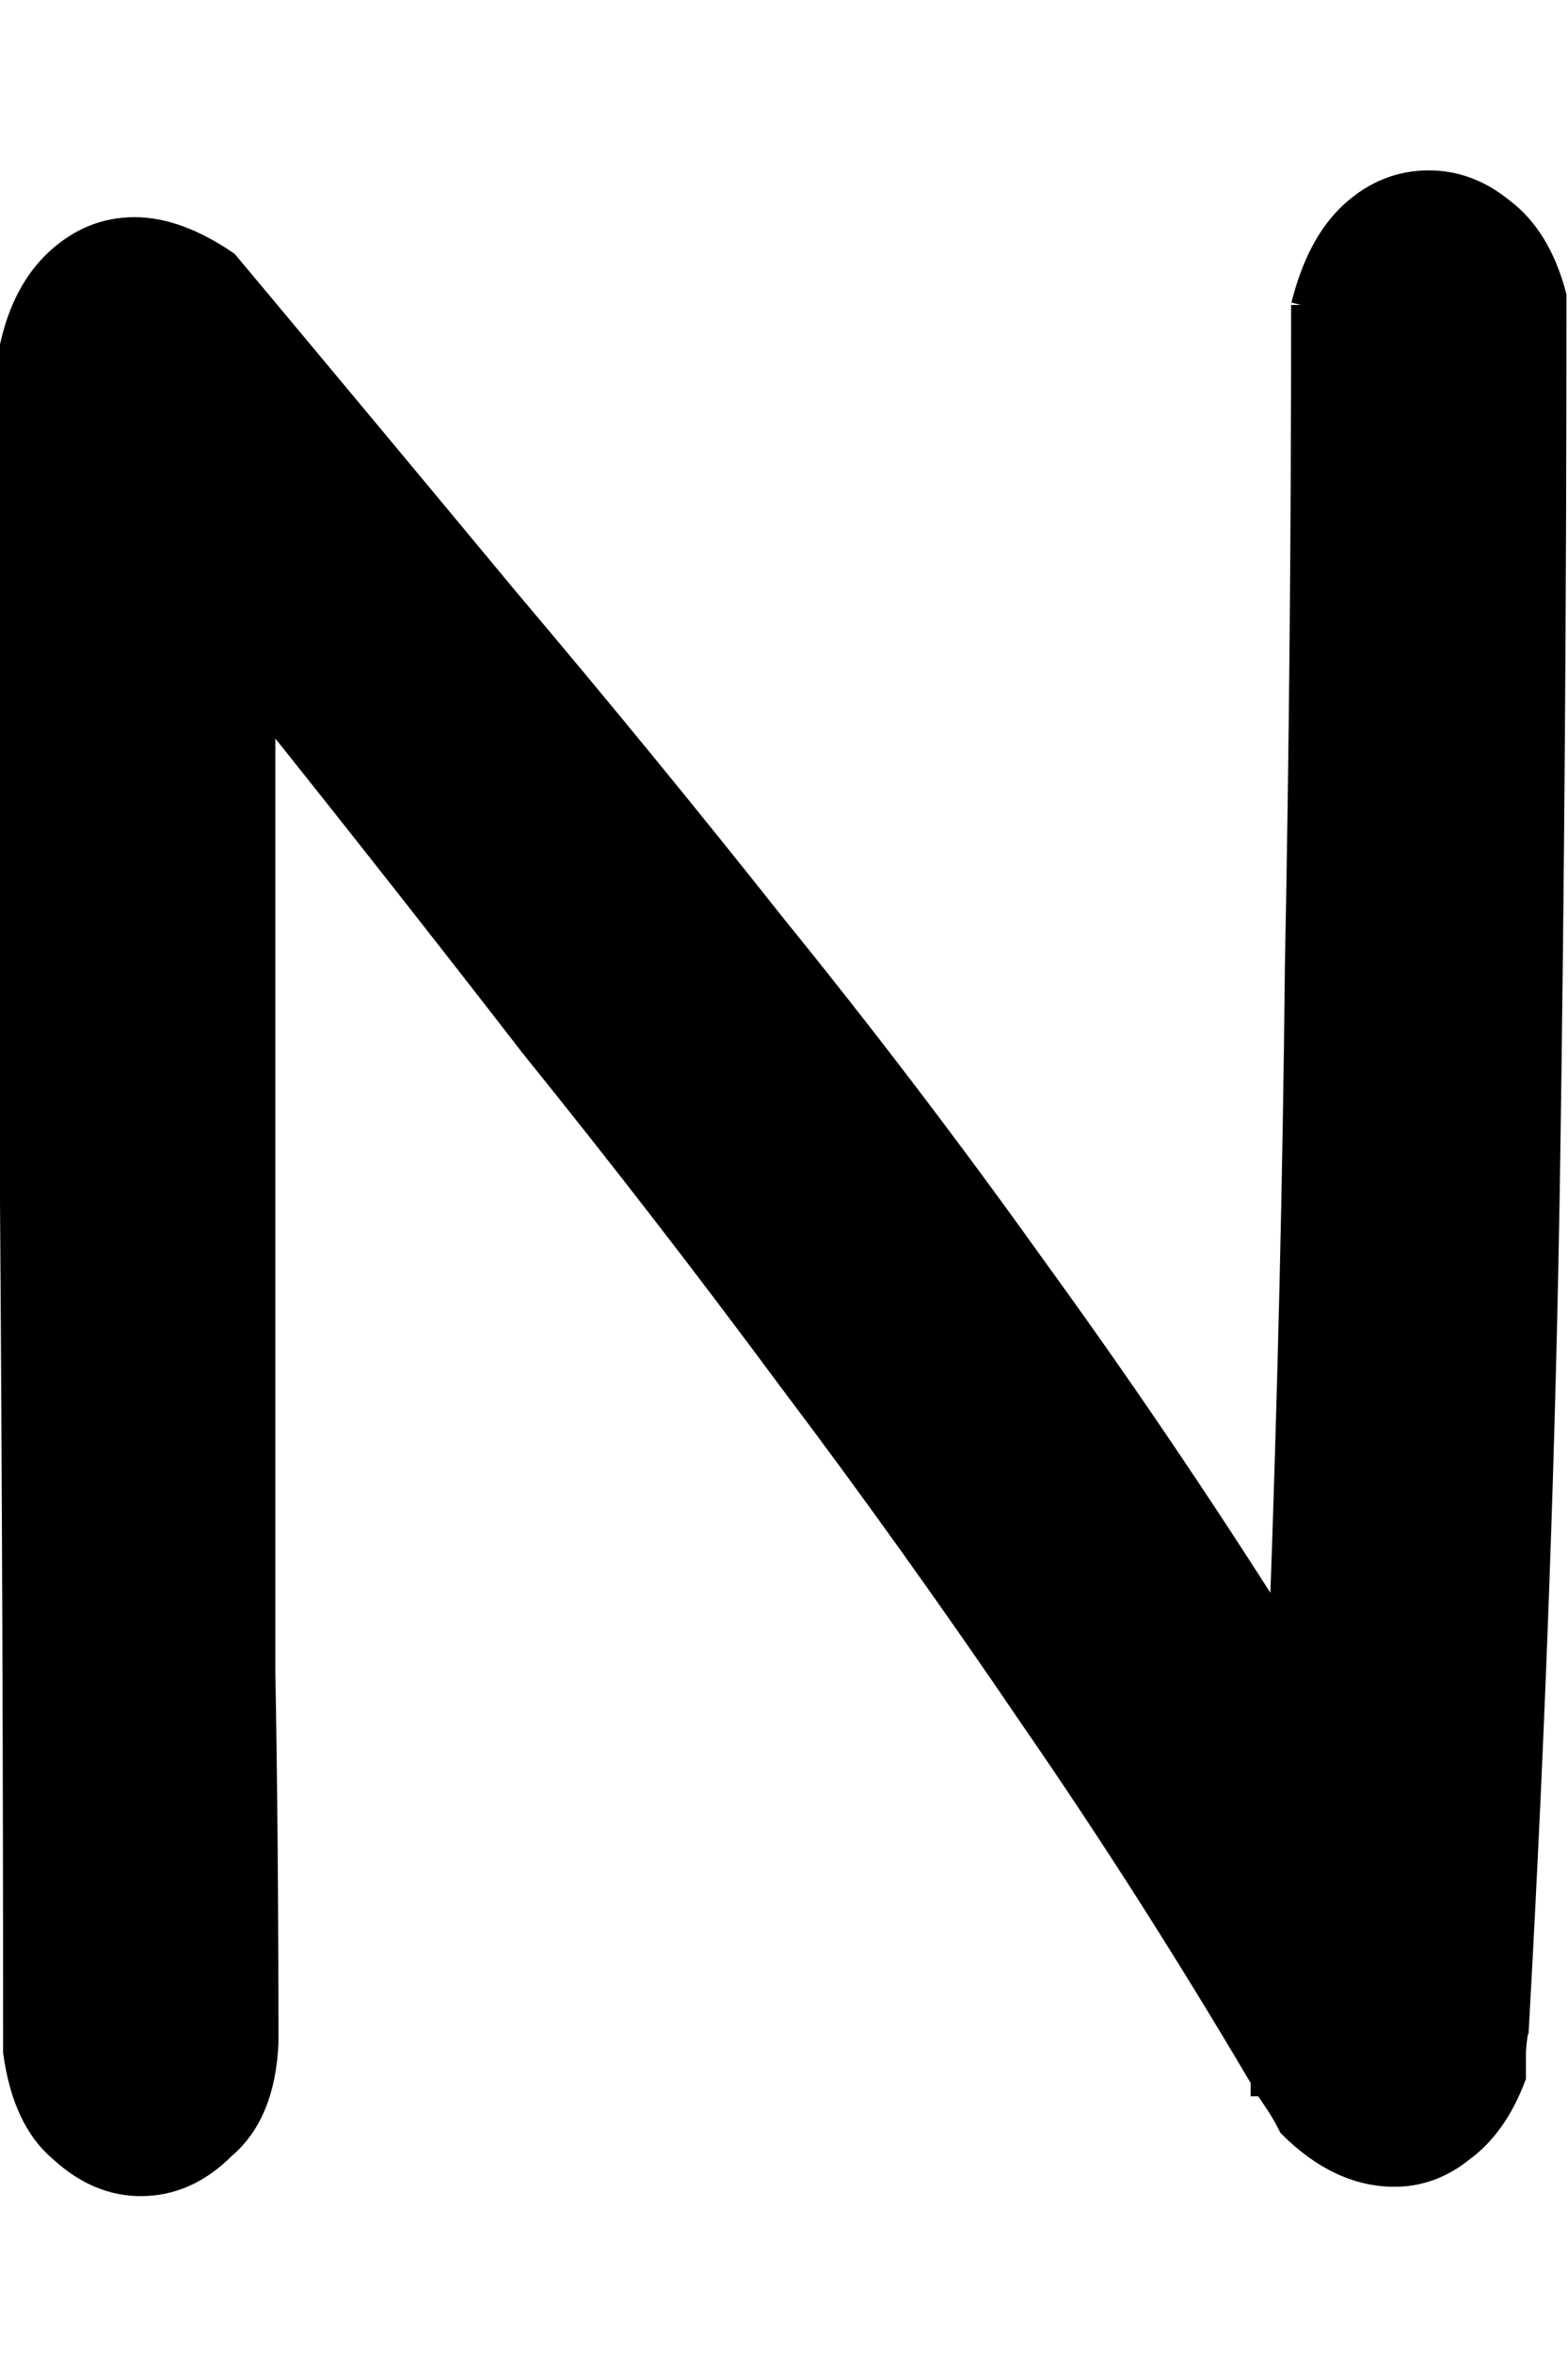 <?xml version="1.0" encoding="UTF-8" standalone="no"?>
<!-- Created with Inkscape (http://www.inkscape.org/) -->

<svg
   xmlns:dc="http://purl.org/dc/elements/1.1/"
   xmlns:cc="http://creativecommons.org/ns#"
   xmlns:rdf="http://www.w3.org/1999/02/22-rdf-syntax-ns#"
   xmlns:svg="http://www.w3.org/2000/svg"
   xmlns="http://www.w3.org/2000/svg"
   xmlns:sodipodi="http://sodipodi.sourceforge.net/DTD/sodipodi-0.dtd"
   xmlns:inkscape="http://www.inkscape.org/namespaces/inkscape"
   width="80"
   height="120"
   id="svg4607"
   version="1.1"
   inkscape:version="0.48.0 r9654"
   sodipodi:docname="Upper_N.svg">
  <defs
     id="defs4609">
    <inkscape:perspective
       sodipodi:type="inkscape:persp3d"
       inkscape:vp_x="0 : 526.18109 : 1"
       inkscape:vp_y="0 : 1000 : 0"
       inkscape:vp_z="744.09448 : 526.18109 : 1"
       inkscape:persp3d-origin="372.04724 : 350.78739 : 1"
       id="perspective4615" />
  </defs>
  <sodipodi:namedview
     id="base"
     pagecolor="#ffffff"
     bordercolor="#666666"
     borderopacity="1.0"
     inkscape:pageopacity="0.0"
     inkscape:pageshadow="2"
     inkscape:zoom="3.2"
     inkscape:cx="75"
     inkscape:cy="60"
     inkscape:document-units="px"
     inkscape:current-layer="flowRoot4617"
     showgrid="false"
     inkscape:window-width="1097"
     inkscape:window-height="632"
     inkscape:window-x="81"
     inkscape:window-y="61"
     inkscape:window-maximized="0" />
  <g
     inkscape:label="Layer 1"
     inkscape:groupmode="layer"
     id="layer1"
     transform="translate(-167.973,-897.776)">
    <g
       transform="translate(0,308.268)"
       style="font-size:144px;font-style:normal;font-variant:normal;font-weight:normal;font-stretch:normal;text-align:start;line-height:125%;writing-mode:lr-tb;text-anchor:start;fill:none;stroke:#000000;stroke-opacity:1;font-family:Chalkboard;-inkscape-font-specification:Chalkboard"
       id="flowRoot4617">
      <path
         d="m 234.347,605.061 c 0.53,-2.121 1.379,-3.713 2.546,-4.773 1.167,-1.061 2.493,-1.591 3.978,-1.591 1.379,10e-5 2.652,0.477 3.819,1.432 1.273,0.955 2.175,2.44 2.705,4.455 -9e-5,15.169 -0.106,29.861 -0.318,44.075 -0.212,14.214 -0.743,28.906 -1.591,44.075 -9e-5,0 0.053,0.053 0.159,0.159 l -0.159,0 c -0.106,0.53 -0.159,1.008 -0.159,1.432 -8e-5,0.318 -8e-5,0.69 0,1.114 -0.637,1.697 -1.538,2.97 -2.705,3.819 -1.061,0.849 -2.228,1.273 -3.501,1.273 -1.909,0 -3.713,-0.849 -5.41,-2.546 -0.212,-0.424 -0.424,-0.796 -0.636,-1.114 -0.212,-0.318 -0.424,-0.636 -0.636,-0.955 l -0.159,0 0,-0.318 c -3.819,-6.471 -7.744,-12.623 -11.775,-18.457 -4.031,-5.94 -8.168,-11.722 -12.411,-17.344 -4.243,-5.728 -8.592,-11.35 -13.048,-16.866 -4.349,-5.622 -8.857,-11.35 -13.525,-17.185 -2e-5,5.622 -2e-5,11.085 0,16.389 -2e-5,5.198 -2e-5,10.502 0,15.912 -2e-5,5.304 -2e-5,10.873 0,16.707 0.106,5.834 0.159,12.146 0.159,18.935 -0.106,2.44 -0.849,4.243 -2.228,5.41 -1.273,1.273 -2.705,1.909 -4.296,1.909 -1.485,0 -2.864,-0.583 -4.137,-1.75 -1.273,-1.061 -2.069,-2.758 -2.387,-5.092 -1e-5,-14.32 -0.053,-28.8 -0.159,-43.439 -1e-5,-14.745 -1e-5,-29.277 0,-43.598 0.424,-1.909 1.22,-3.394 2.387,-4.455 1.167,-1.061 2.493,-1.591 3.978,-1.591 1.485,9e-5 3.076,0.584 4.773,1.75 4.88,5.834 9.653,11.563 14.32,17.185 4.667,5.516 9.229,11.085 13.684,16.707 4.561,5.622 8.963,11.403 13.207,17.344 4.243,5.834 8.38,11.934 12.411,18.298 0.424,-11.668 0.689,-22.86 0.796,-33.573 0.212,-10.714 0.318,-21.958 0.318,-33.733"
         id="path5162"
         style="fill:#000000" />
    </g>
  </g>
</svg>
